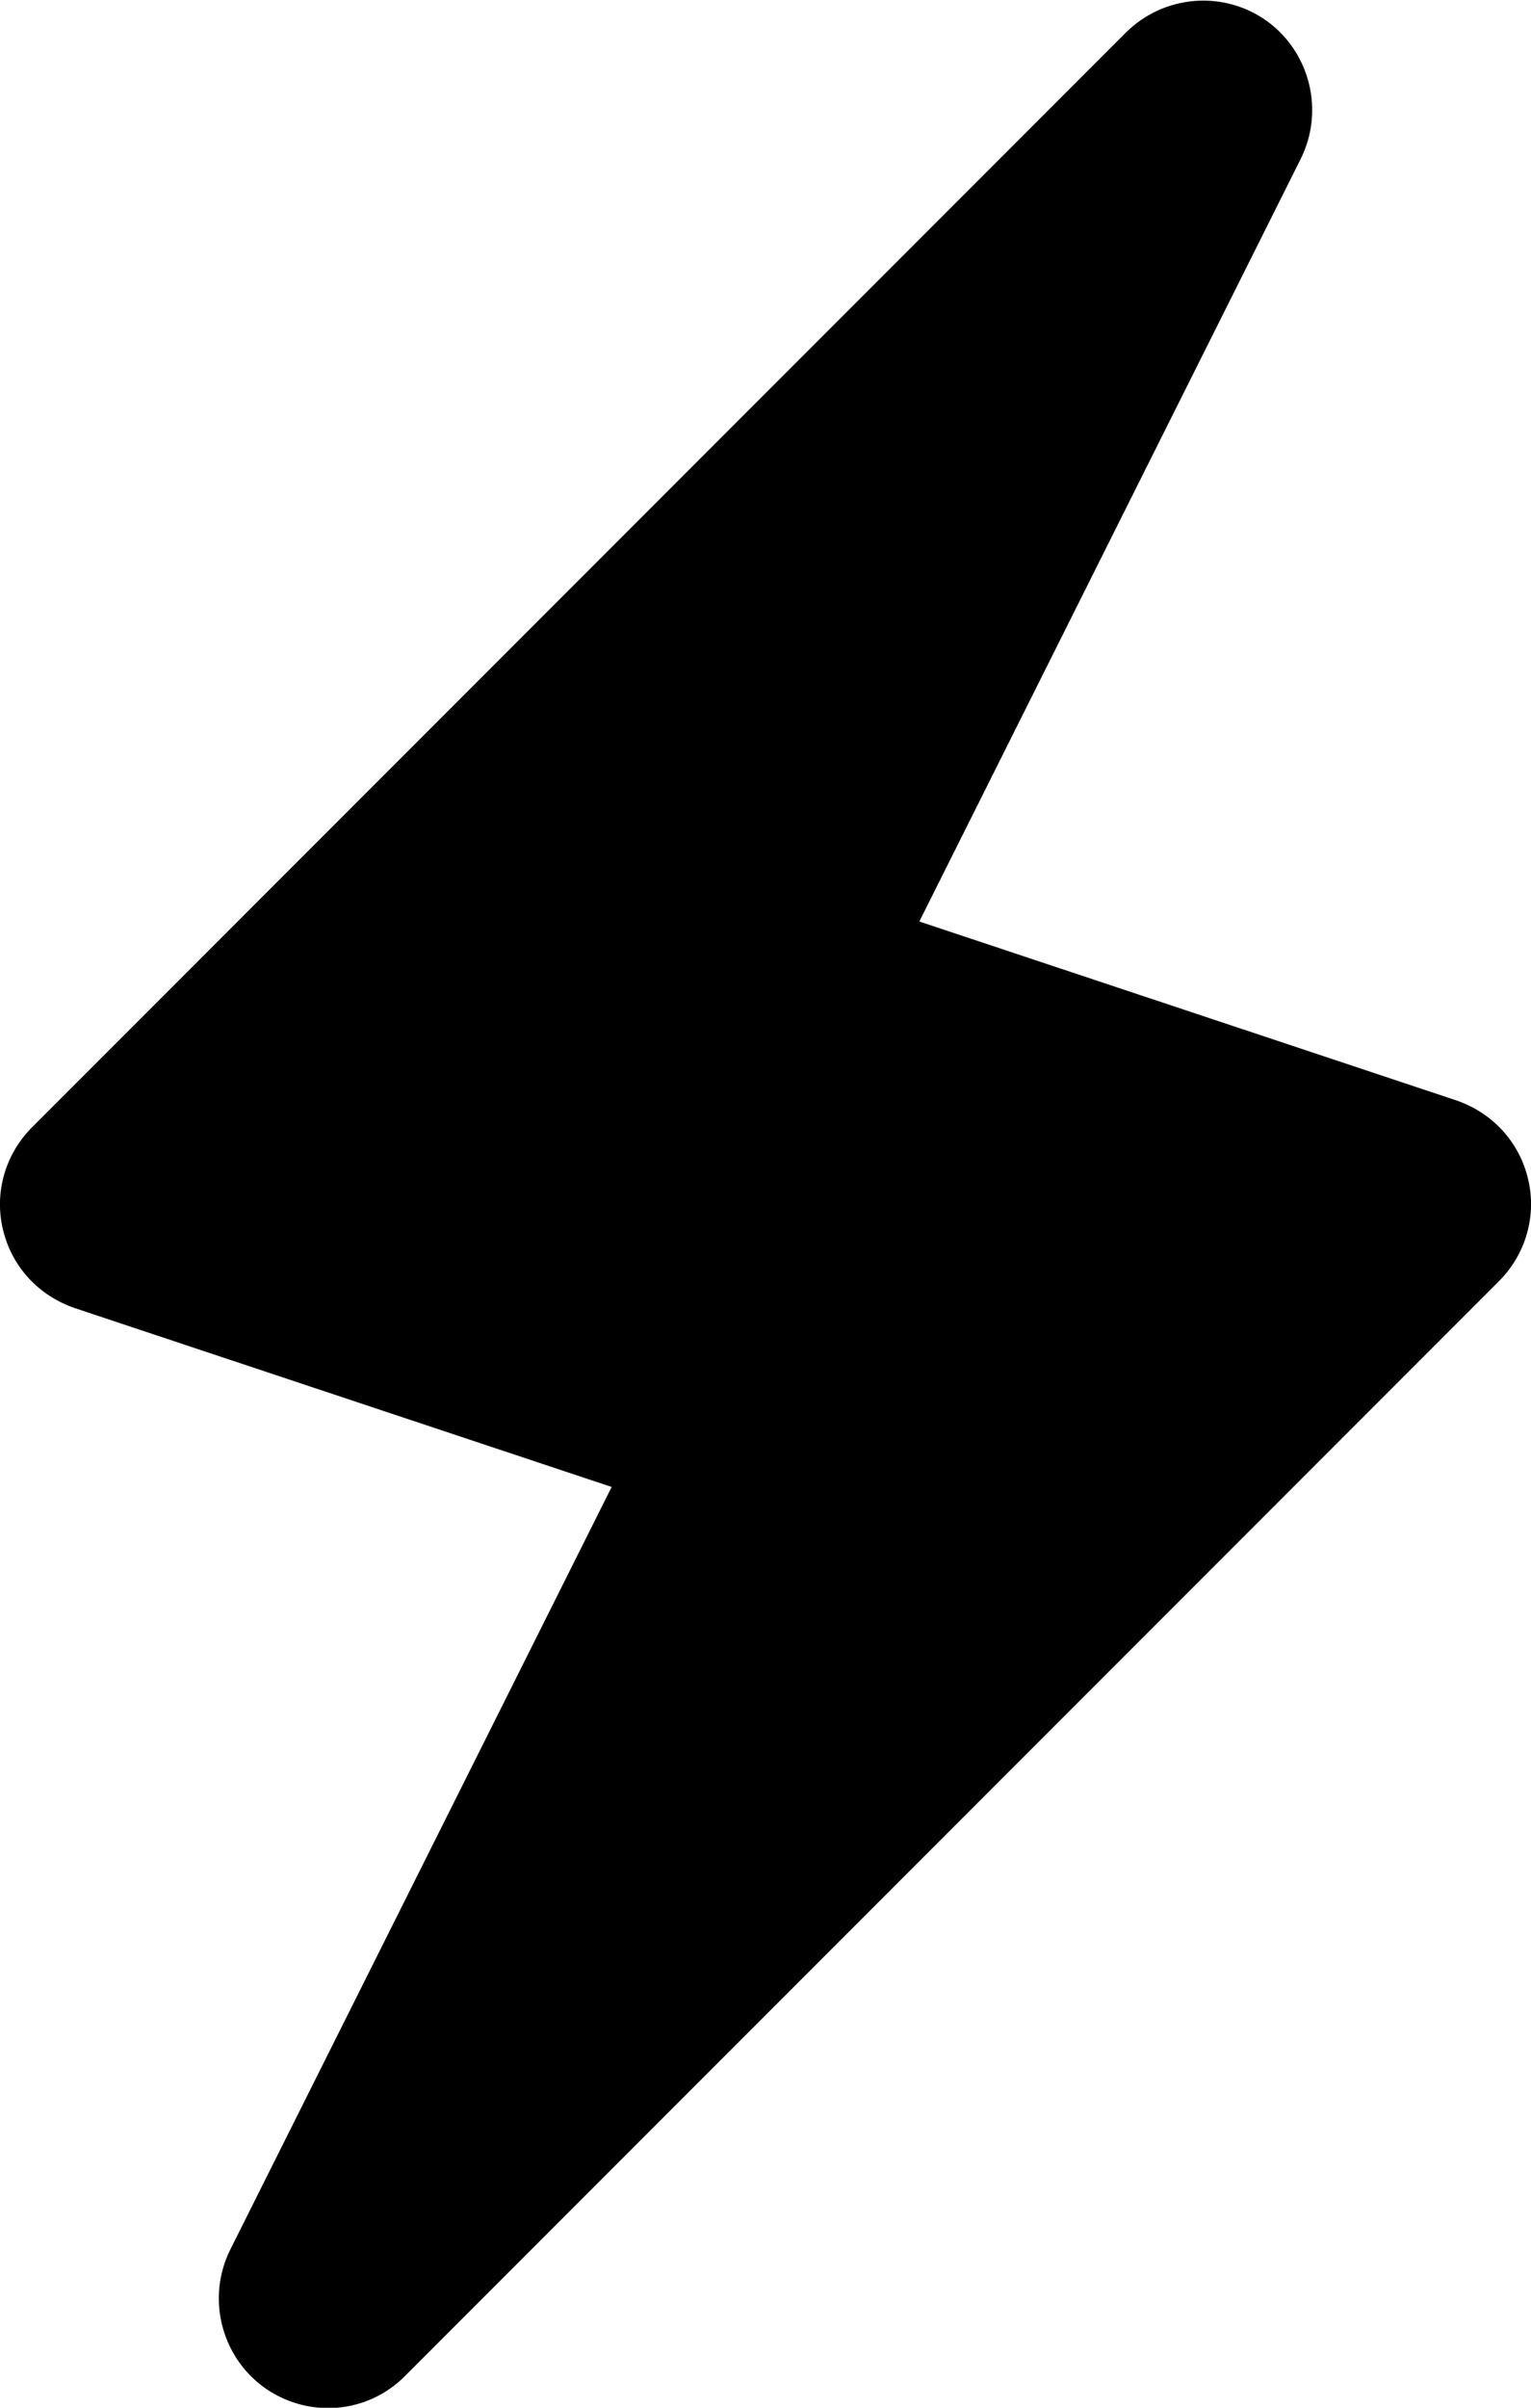 <svg xmlns="http://www.w3.org/2000/svg" viewBox="0 0 210 330"><path d="M209.6 161.6c-1.2-5.1-4.9-9.1-9.9-10.8l-73.6-24.5 52.3-104.5c3.3-6.6 1.3-14.6-4.6-18.9-6-4.3-14.2-3.6-19.4 1.6l-150 150c-3.7 3.7-5.2 9-4 14 1.2 5.1 4.9 9.1 9.9 10.8l73.6 24.5-52.3 104.5c-3.3 6.6-1.3 14.6 4.6 18.9 6 4.3 14.2 3.7 19.4-1.6l150-150c3.7-3.7 5.2-9 4-14z"/></svg>
